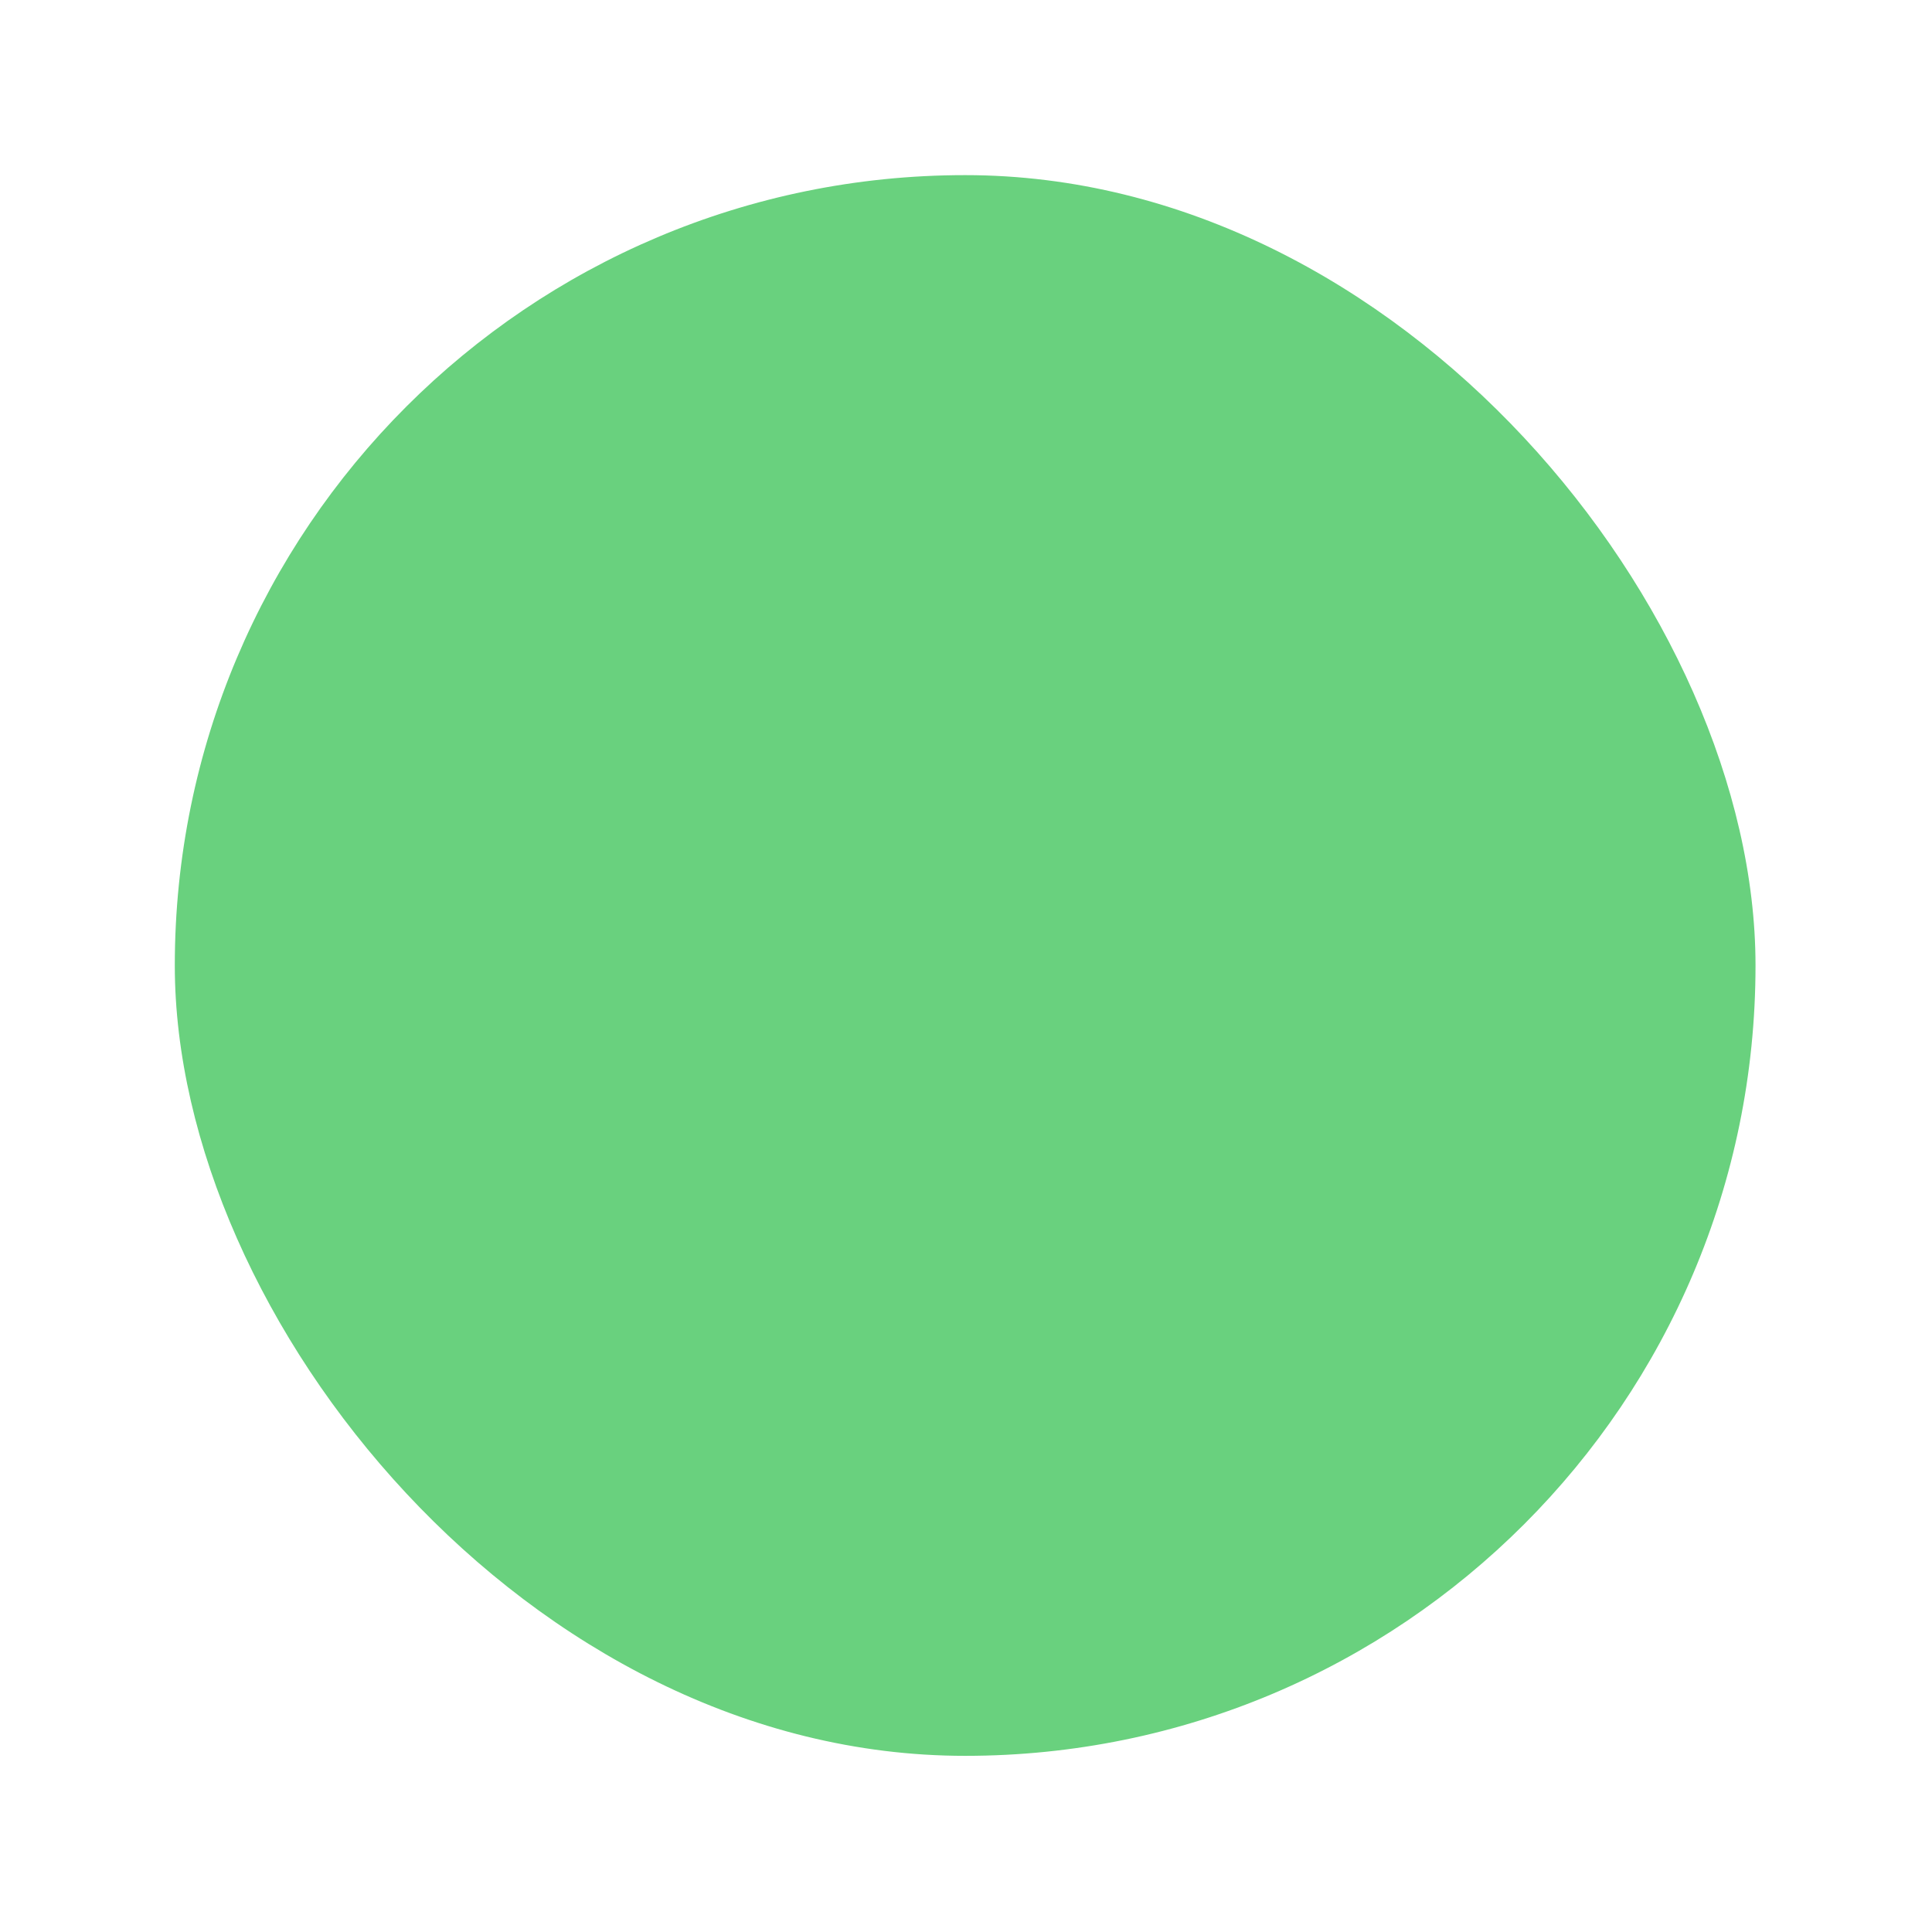 <svg width="249" height="249" viewBox="0 0 249 249" fill="none" xmlns="http://www.w3.org/2000/svg">
<g filter="url(#filter0_d_77_3351)">
<rect x="22.529" y="22.571" width="203.725" height="203.725" rx="101.862" fill="#69D17E"/>
</g>
<defs>
<filter id="filter0_d_77_3351" x="0.529" y="0.571" width="247.725" height="247.725" filterUnits="userSpaceOnUse" color-interpolation-filters="sRGB">
<feFlood flood-opacity="0" result="BackgroundImageFix"/>
<feColorMatrix in="SourceAlpha" type="matrix" values="0 0 0 0 0 0 0 0 0 0 0 0 0 0 0 0 0 0 127 0" result="hardAlpha"/>
<feMorphology radius="2" operator="dilate" in="SourceAlpha" result="effect1_dropShadow_77_3351"/>
<feOffset/>
<feGaussianBlur stdDeviation="10"/>
<feComposite in2="hardAlpha" operator="out"/>
<feColorMatrix type="matrix" values="0 0 0 0 0.012 0 0 0 0 0.063 0 0 0 0 0.024 0 0 0 1 0"/>
<feBlend mode="normal" in2="BackgroundImageFix" result="effect1_dropShadow_77_3351"/>
<feBlend mode="normal" in="SourceGraphic" in2="effect1_dropShadow_77_3351" result="shape"/>
</filter>
</defs>
</svg>

